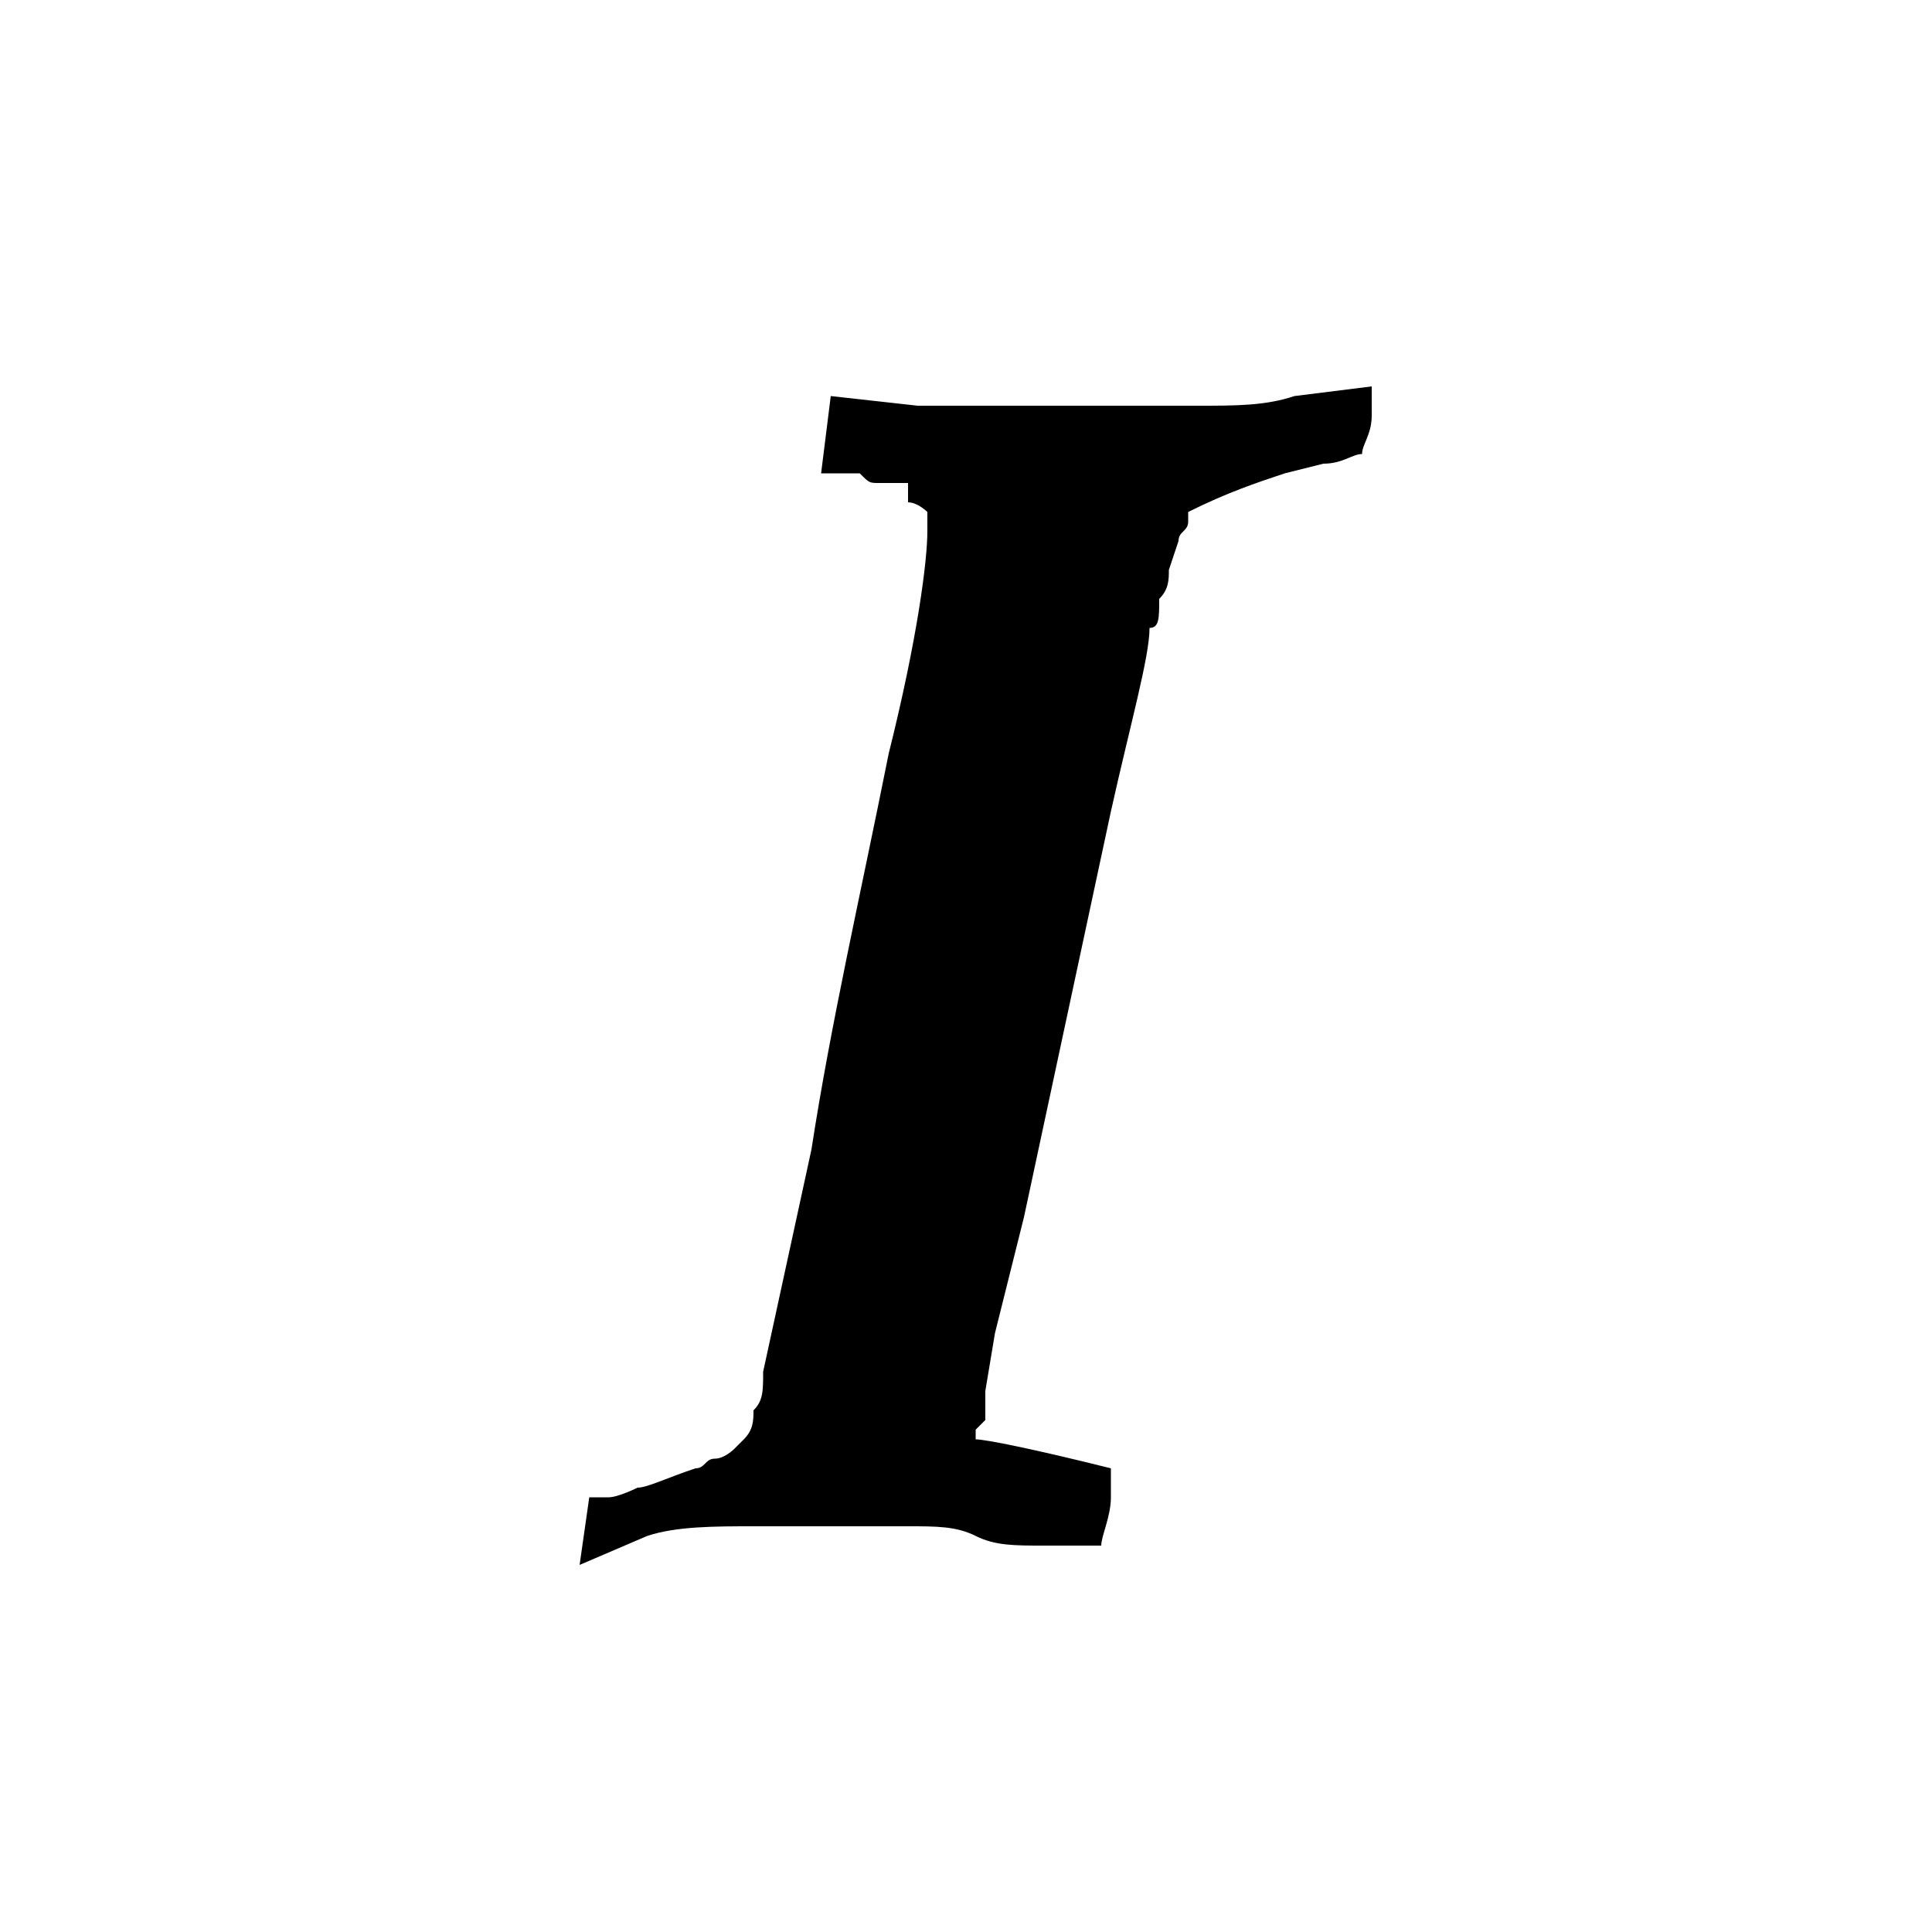 <svg xmlns="http://www.w3.org/2000/svg" viewBox="0 0 20 20">
  <defs/>
  <path d="M6 16.2l.1-.7h.2c.1 0 .3-.1.3-.1.1 0 .3-.1.6-.2.1 0 .1-.1.2-.1s.2-.1.2-.1l.1-.1c.1-.1.1-.2.1-.3.1-.1.1-.2.1-.4l.5-2.3c.2-1.3.5-2.6.8-4.1.3-1.2.4-2 .4-2.3v-.2s-.1-.1-.2-.1V5h-.3C9 5 9 5 8.9 4.9h-.4l.1-.8.9.1h2.9c.4 0 .7 0 1-.1l.8-.1v.3c0 .2-.1.3-.1.4-.1 0-.2.1-.4.1l-.4.1c-.3.1-.6.2-1 .4v.1c0 .1-.1.1-.1.2l-.1.3c0 .1 0 .2-.1.3 0 .2 0 .3-.1.3 0 .3-.2 1-.4 1.9l-.3 1.4-.6 2.8-.3 1.2-.1.6v.3l-.1.1v.1c.1 0 .6.1 1.4.3v.3c0 .2-.1.4-.1.5h-.6c-.3 0-.5 0-.7-.1-.2-.1-.4-.1-.7-.1H7.8c-.4 0-.8 0-1.1.1l-.7.3z"/>
</svg>
